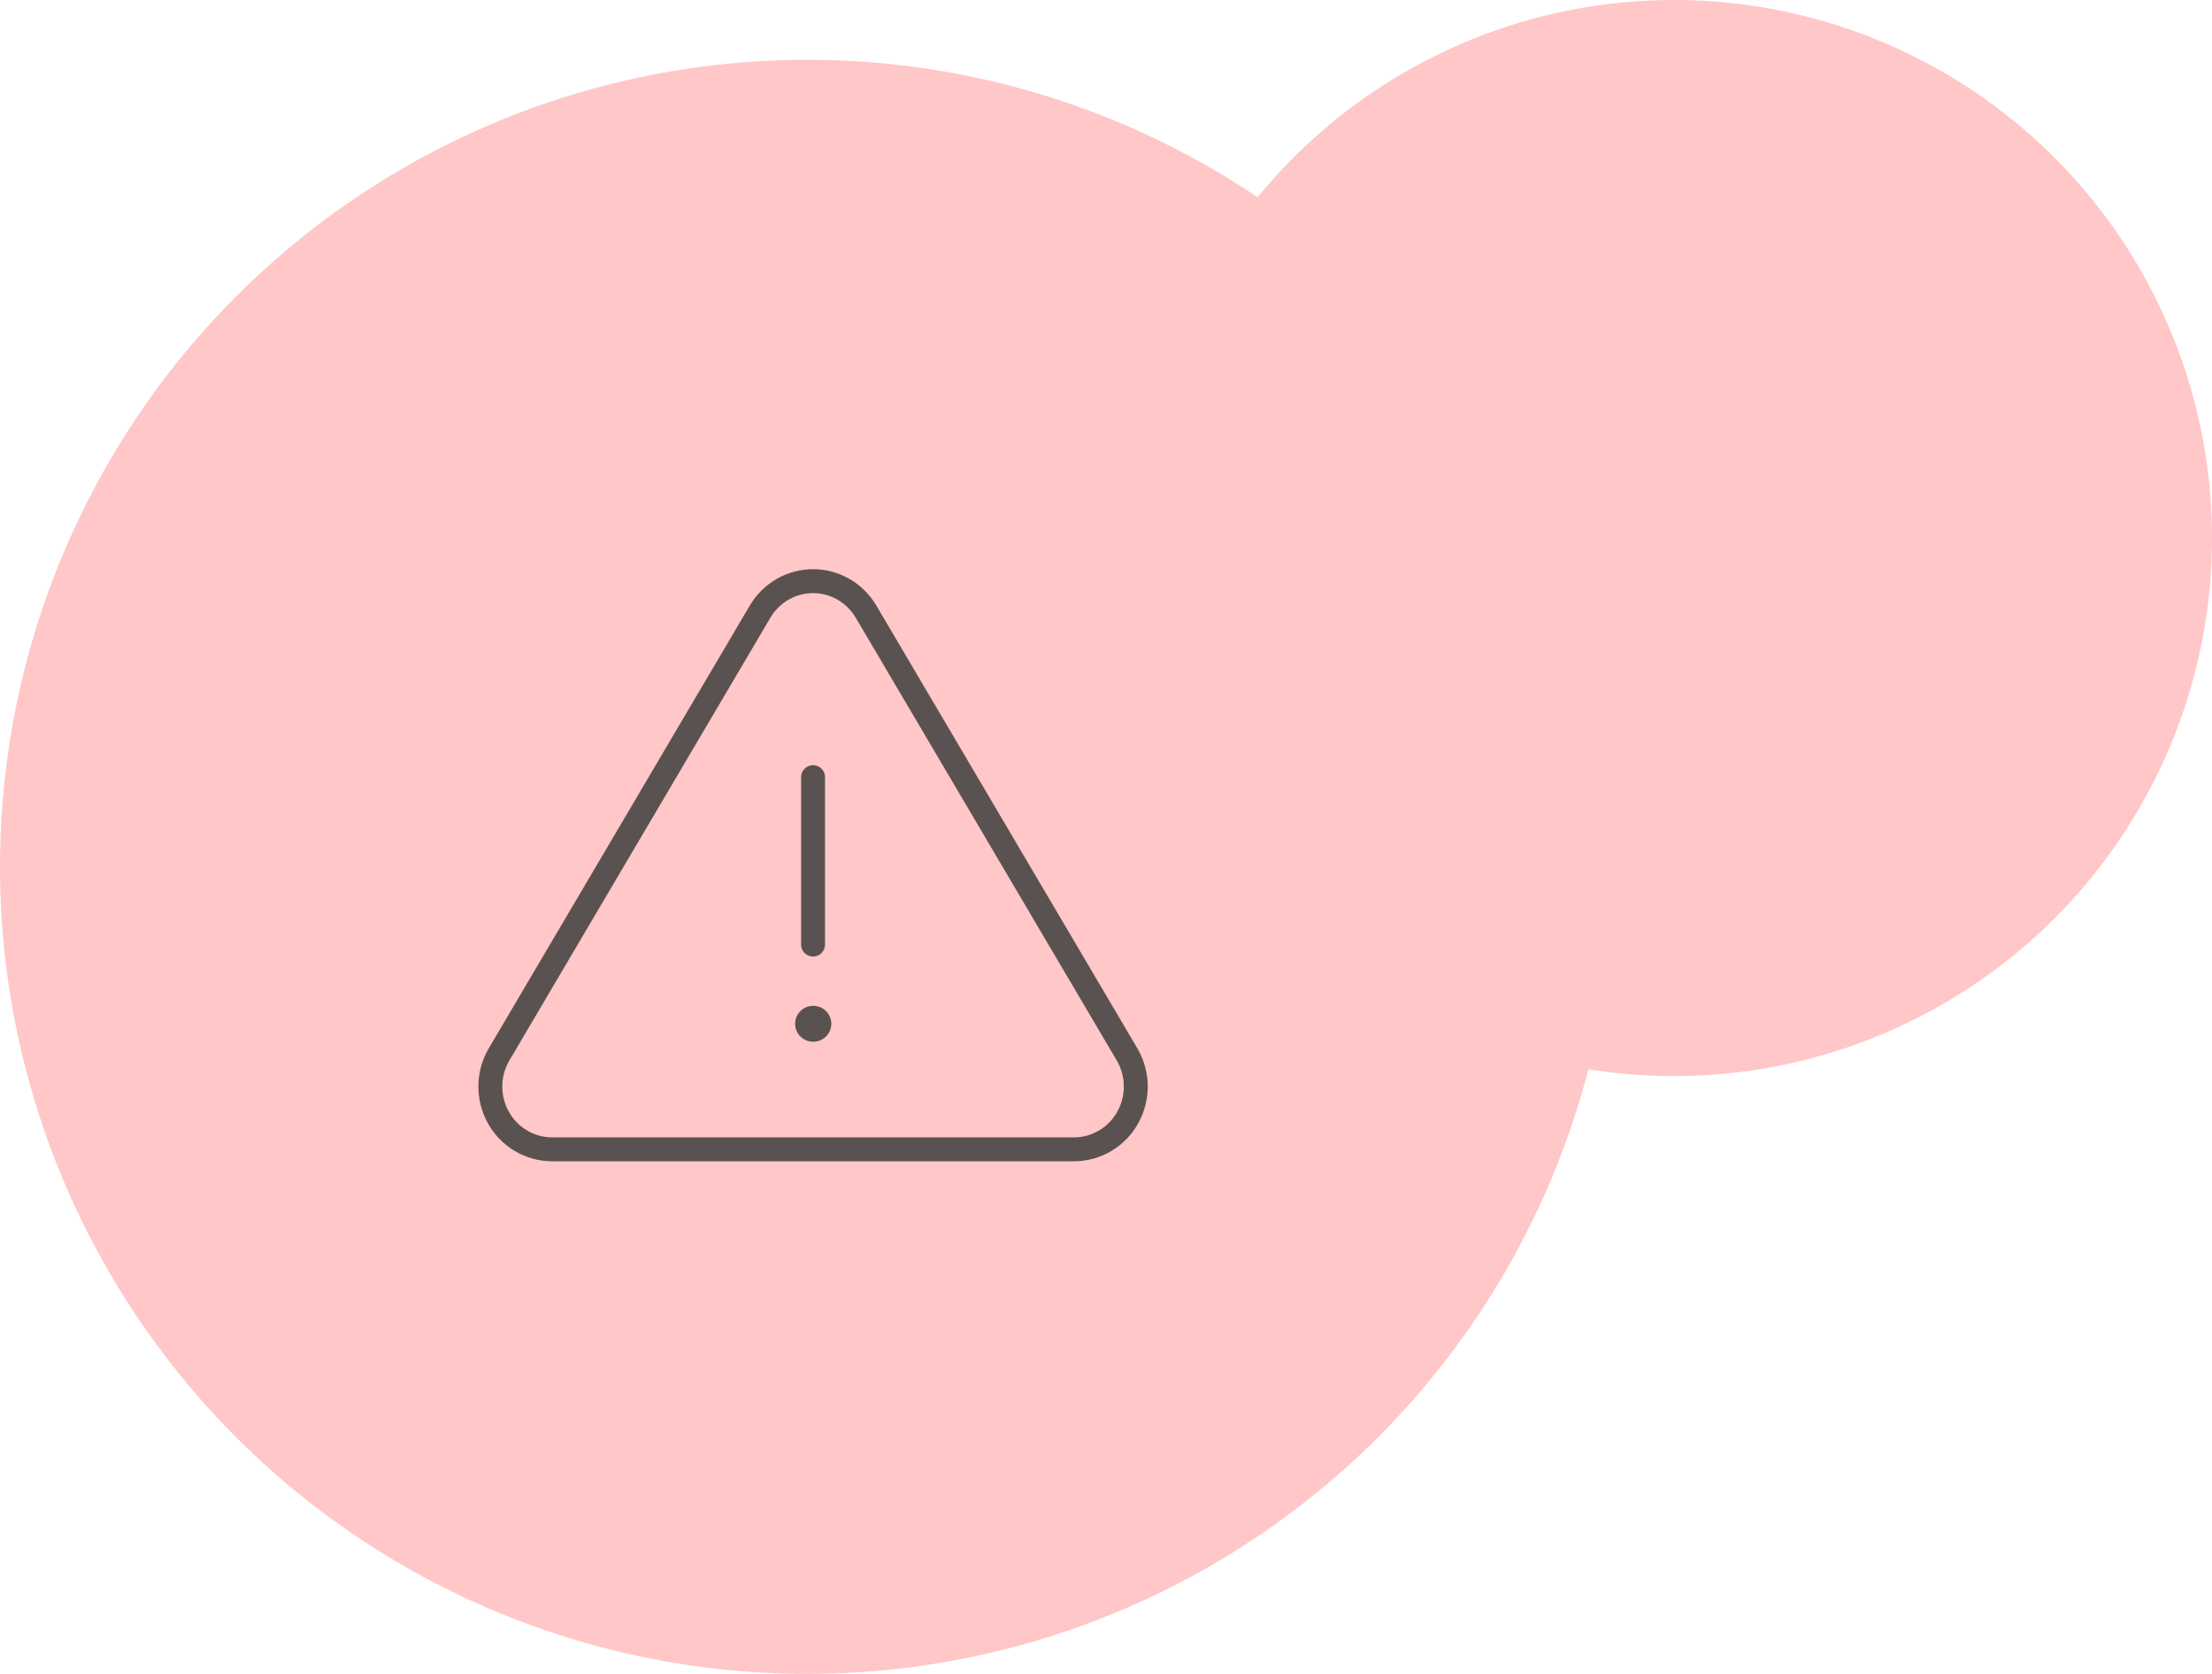 <svg width="185" height="140" viewBox="0 0 185 140" fill="none" xmlns="http://www.w3.org/2000/svg">
<circle cx="67.5" cy="72.5" r="67.5" fill="#FFC7C7"/>
<circle cx="140" cy="45" r="45" fill="#FFC7C7"/>
<path d="M63.583 51.132L41.702 88.25C41.251 89.044 41.012 89.944 41.009 90.861C41.007 91.777 41.24 92.679 41.687 93.475C42.134 94.272 42.778 94.935 43.556 95.4C44.333 95.865 45.217 96.115 46.119 96.125H89.881C90.783 96.115 91.667 95.865 92.444 95.4C93.222 94.935 93.866 94.272 94.313 93.475C94.76 92.679 94.993 91.777 94.991 90.861C94.988 89.944 94.749 89.044 94.298 88.25L72.418 51.132C71.957 50.361 71.308 49.723 70.535 49.28C69.761 48.838 68.888 48.605 68 48.605C67.112 48.605 66.239 48.838 65.465 49.28C64.692 49.723 64.043 50.361 63.583 51.132V51.132Z" stroke="#5A5250" stroke-width="2" stroke-linecap="round" stroke-linejoin="round"/>
<path d="M68 65V79" stroke="#5A5250" stroke-width="2" stroke-linecap="round" stroke-linejoin="round"/>
<path d="M68 85.625H68.025" stroke="#5A5250" stroke-width="3" stroke-linecap="round" stroke-linejoin="round"/>
</svg>
